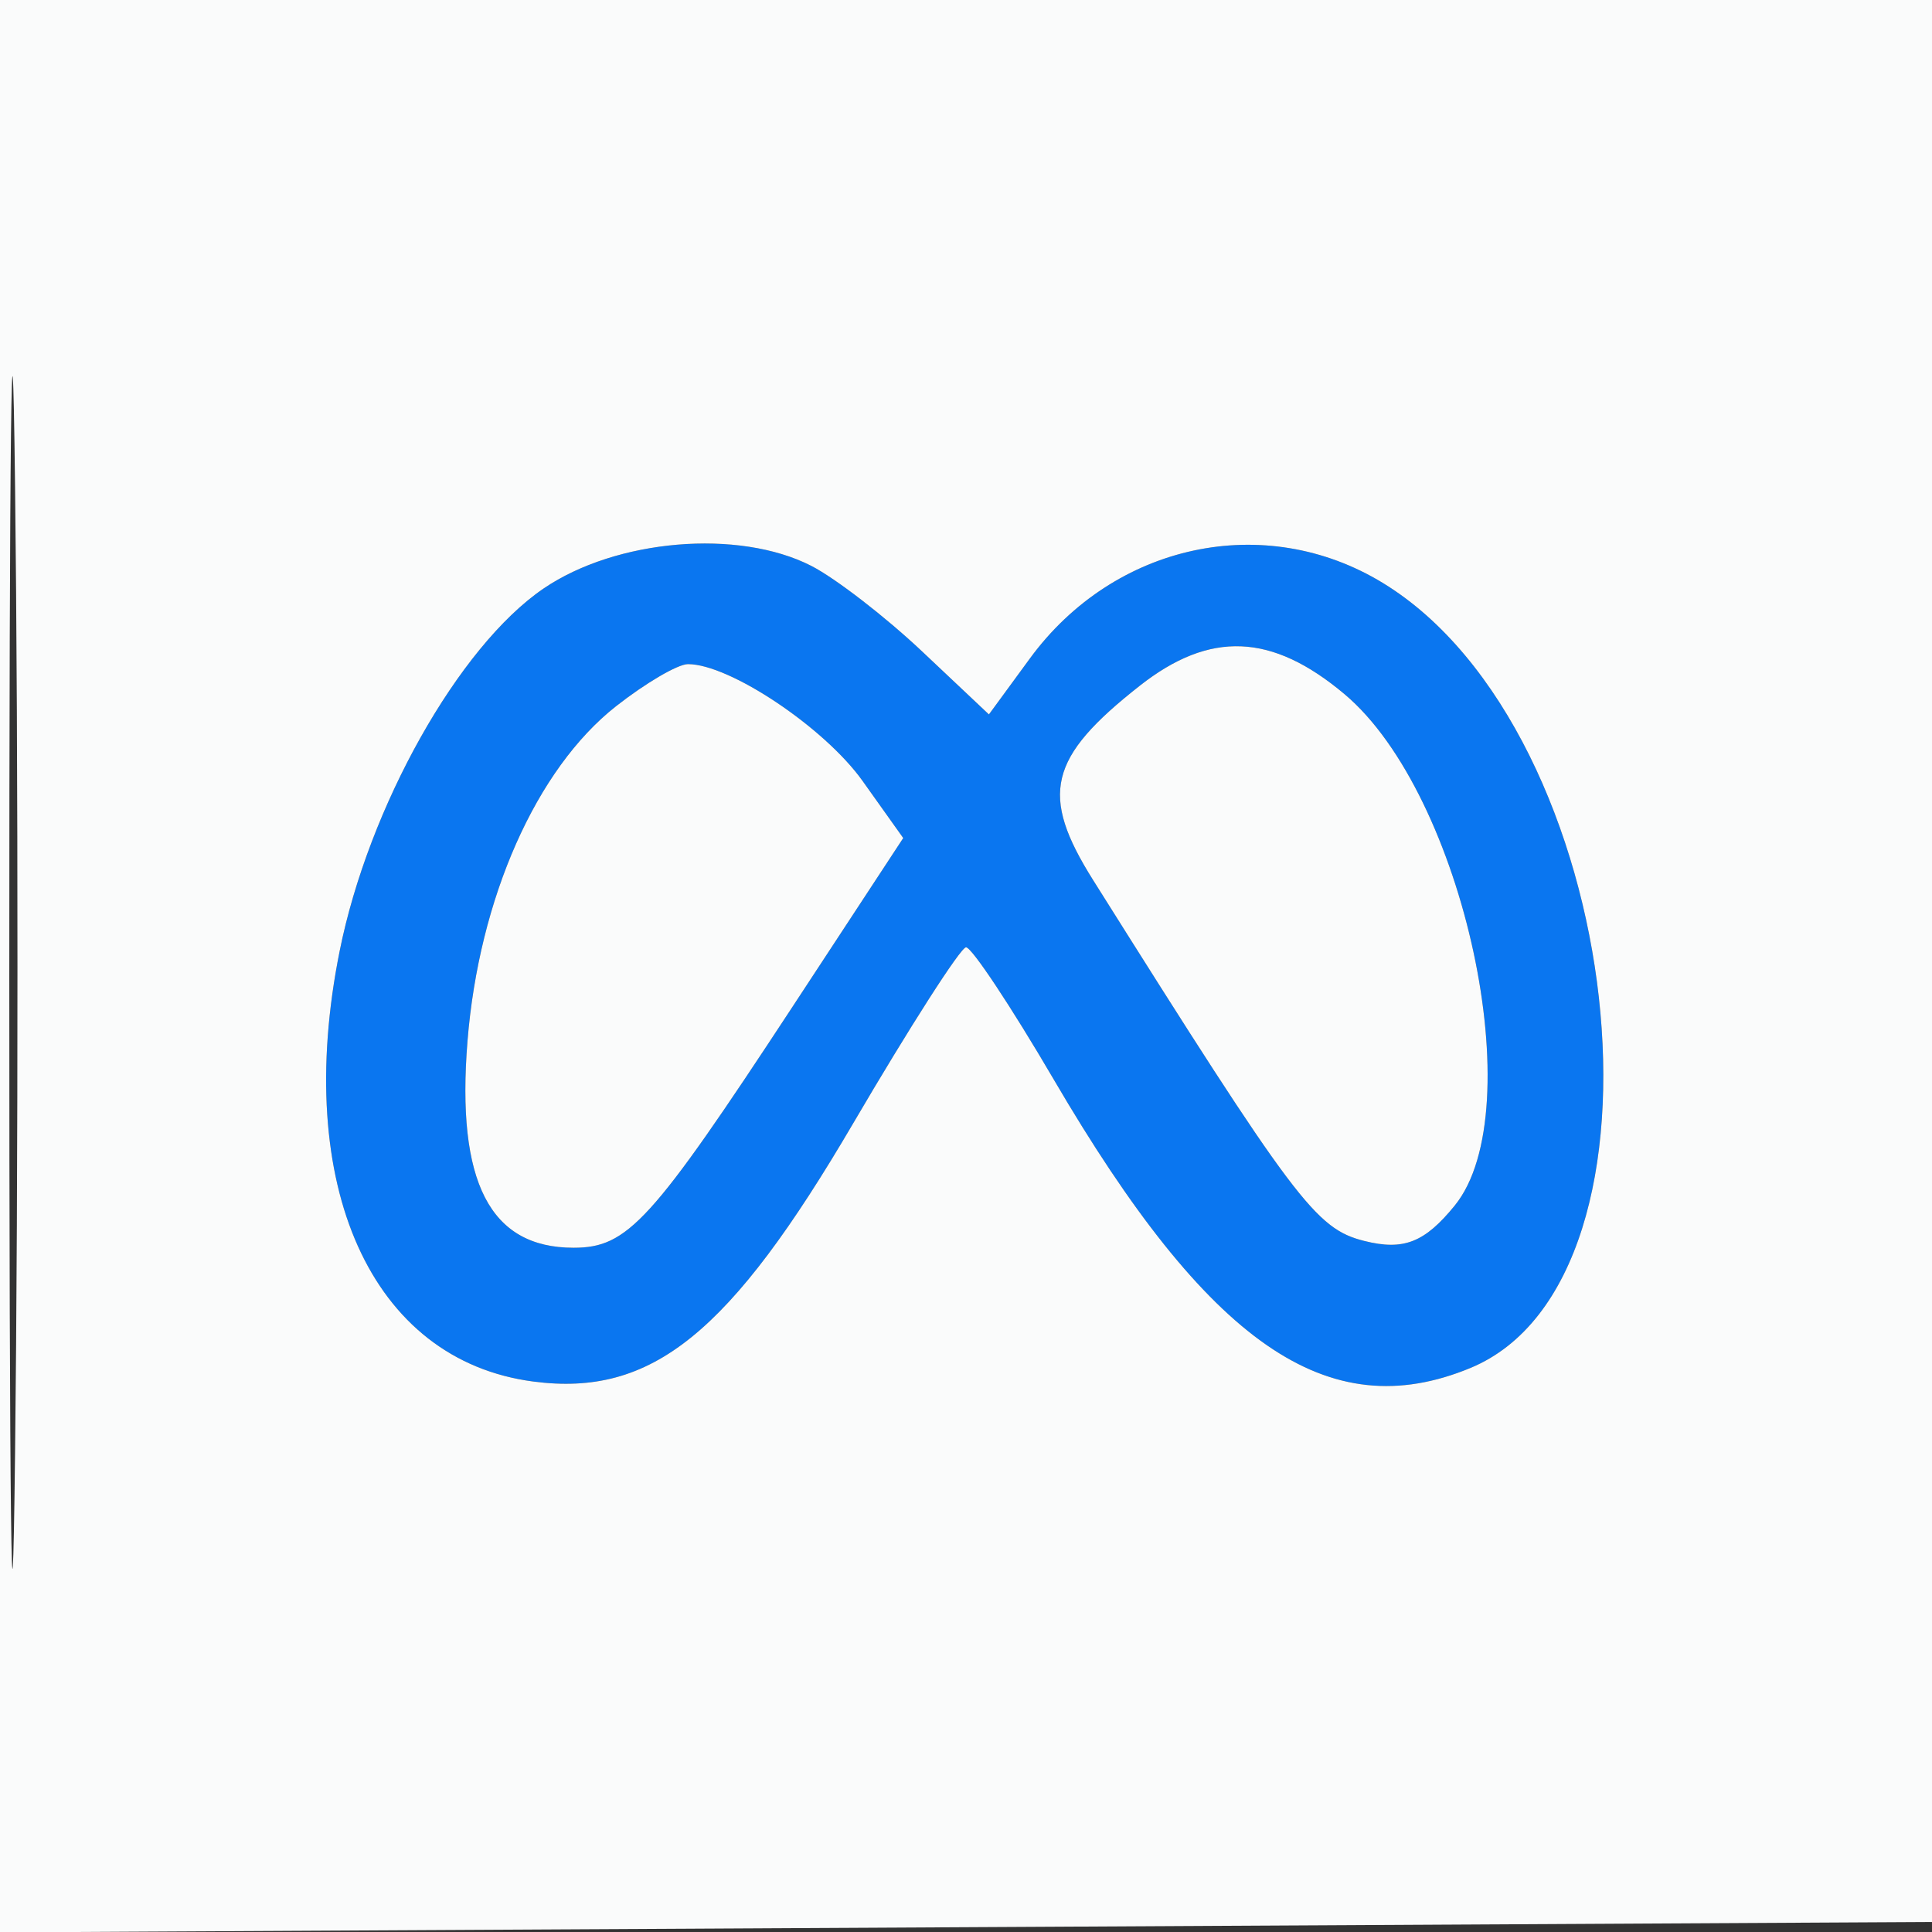<svg xmlns="http://www.w3.org/2000/svg" width="96" height="96" viewBox="0 0 96 96" version="1.1"><rect x="0" y="0" width="96" height="96" fill="#333333" stroke="none"/><path d="M 27 29.250 C 22.790 32.124, 18.319 40.078, 16.877 47.257 C 14.536 58.916, 18.439 67.591, 26.500 68.648 C 32.385 69.419, 36.261 66.289, 42.404 55.801 C 45.207 51.017, 47.725 47.088, 48 47.071 C 48.275 47.053, 50.237 50.008, 52.360 53.638 C 60.056 66.797, 65.989 70.904, 73.064 67.974 C 83.817 63.519, 80.782 36.325, 68.710 28.965 C 62.851 25.392, 55.366 26.996, 51.173 32.722 L 49.139 35.500 45.820 32.370 C 43.994 30.648, 41.517 28.736, 40.316 28.120 C 36.701 26.267, 30.613 26.783, 27 29.250 M 56.629 34.078 C 52.090 37.648, 51.649 39.489, 54.317 43.732 C 64.366 59.715, 65.374 61.056, 67.794 61.663 C 69.742 62.152, 70.794 61.740, 72.287 59.901 C 76.125 55.173, 72.746 39.488, 66.813 34.496 C 63.199 31.455, 60.123 31.329, 56.629 34.078 M 30.607 35.095 C 26.646 38.210, 23.799 44.632, 23.229 51.739 C 22.667 58.740, 24.342 62, 28.500 62 C 31.195 62, 32.370 60.708, 39.350 50.071 L 44.881 41.642 42.862 38.806 C 40.975 36.156, 36.258 33, 34.185 33 C 33.681 33, 32.071 33.943, 30.607 35.095" stroke="none" fill="#0a76f0" fill-rule="evenodd"/><path d="M 0 48.010 L 0 96.019 48.250 95.760 L 96.500 95.500 96.760 47.750 L 97.019 0 48.510 0 L 0 0 0 48.010 M 0.462 48.500 C 0.463 74.900, 0.592 85.556, 0.749 72.181 C 0.907 58.805, 0.907 37.205, 0.749 24.181 C 0.591 11.156, 0.462 22.100, 0.462 48.500 M 27 29.250 C 22.790 32.124, 18.319 40.078, 16.877 47.257 C 14.536 58.916, 18.439 67.591, 26.500 68.648 C 32.385 69.419, 36.261 66.289, 42.404 55.801 C 45.207 51.017, 47.725 47.088, 48 47.071 C 48.275 47.053, 50.237 50.008, 52.360 53.638 C 60.056 66.797, 65.989 70.904, 73.064 67.974 C 83.817 63.519, 80.782 36.325, 68.710 28.965 C 62.851 25.392, 55.366 26.996, 51.173 32.722 L 49.139 35.500 45.820 32.370 C 43.994 30.648, 41.517 28.736, 40.316 28.120 C 36.701 26.267, 30.613 26.783, 27 29.250 M 56.629 34.078 C 52.090 37.648, 51.649 39.489, 54.317 43.732 C 64.366 59.715, 65.374 61.056, 67.794 61.663 C 69.742 62.152, 70.794 61.740, 72.287 59.901 C 76.125 55.173, 72.746 39.488, 66.813 34.496 C 63.199 31.455, 60.123 31.329, 56.629 34.078 M 30.607 35.095 C 26.646 38.210, 23.799 44.632, 23.229 51.739 C 22.667 58.740, 24.342 62, 28.500 62 C 31.195 62, 32.370 60.708, 39.350 50.071 L 44.881 41.642 42.862 38.806 C 40.975 36.156, 36.258 33, 34.185 33 C 33.681 33, 32.071 33.943, 30.607 35.095" stroke="none" fill="#fafbfb" fill-rule="evenodd"/></svg>
